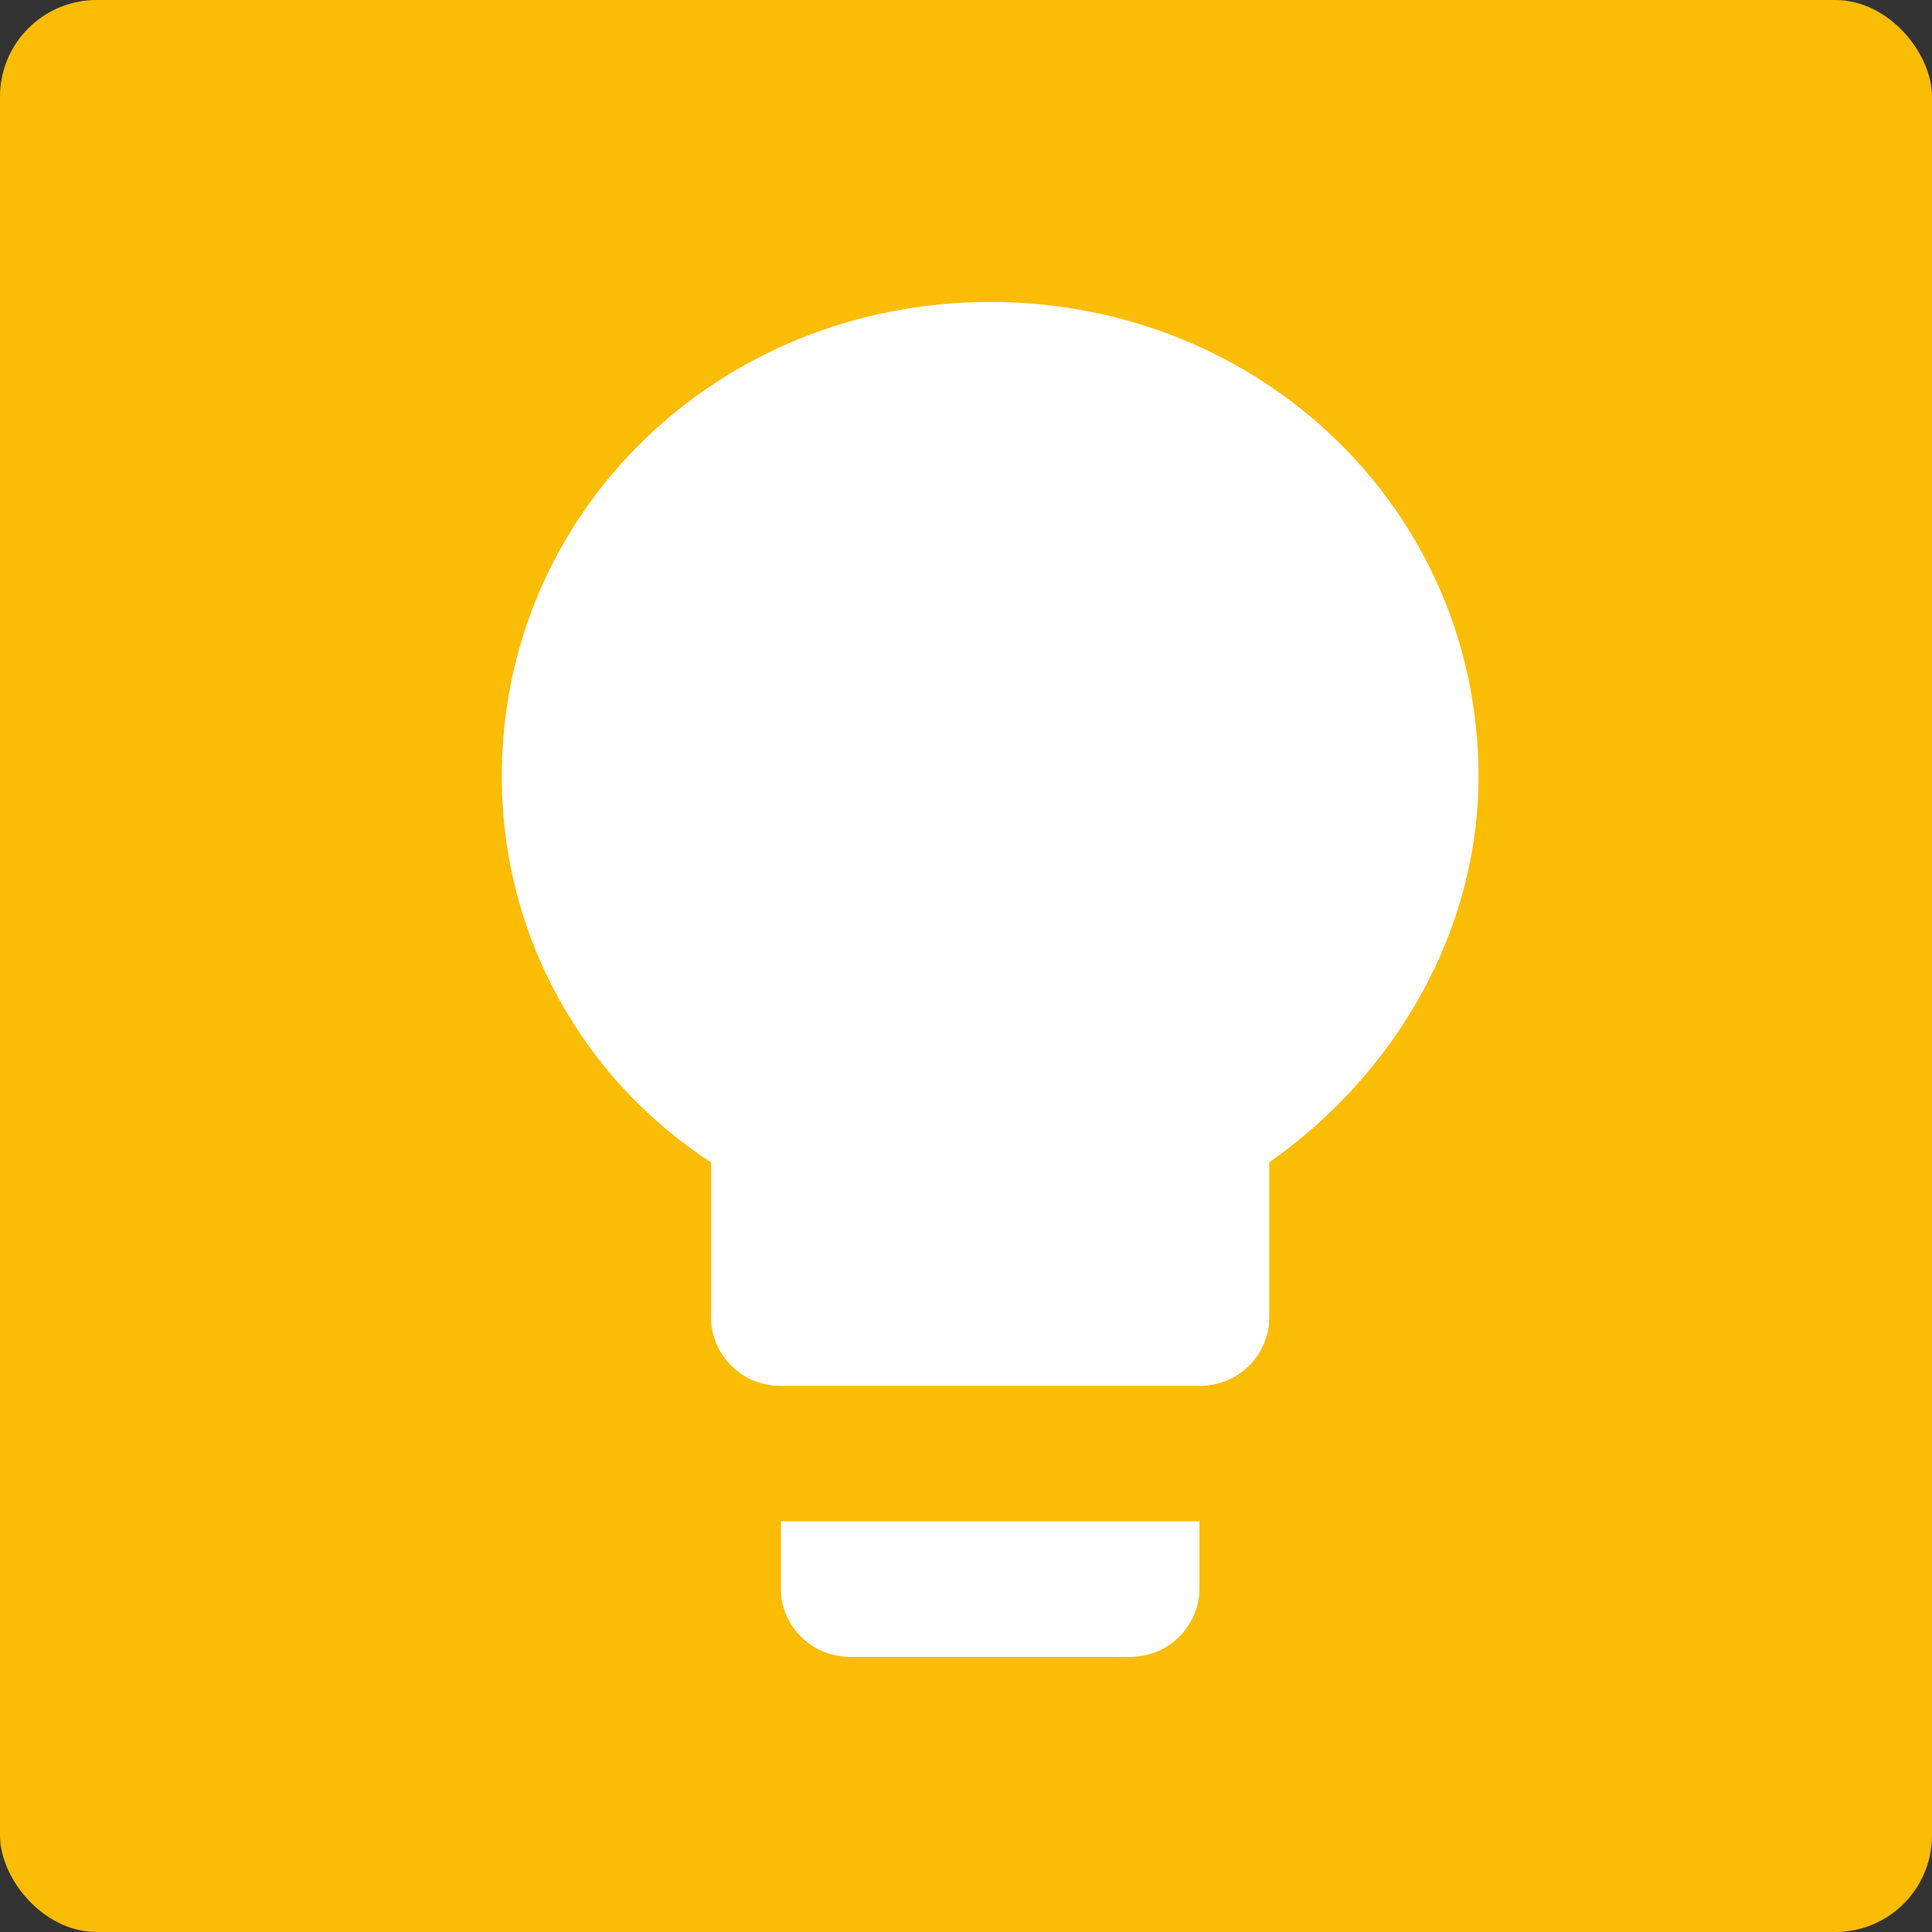 <svg width="40" height="40" viewBox="0 0 40 40" fill="none" xmlns="http://www.w3.org/2000/svg">
<rect x="0" y="0" width="40" height="40" fill="#333333" stroke="none"/>
<rect width="40" height="40" rx="2" fill="#FBBC05"/>
<path d="M16.167 32.901C16.167 33.602 16.744 34.304 17.611 34.304H23.389C24.256 34.304 24.833 33.602 24.833 32.901V31.498H16.167V32.901ZM20.5 6.252C14.867 6.252 10.389 10.6 10.389 16.07C10.389 19.436 12.122 22.382 14.722 24.065V27.291C14.722 27.992 15.3 28.693 16.167 28.693H24.833C25.7 28.693 26.278 27.992 26.278 27.291V24.065C28.878 22.241 30.611 19.296 30.611 16.07C30.611 10.6 26.133 6.252 20.5 6.252Z" fill="white"/>
</svg>
